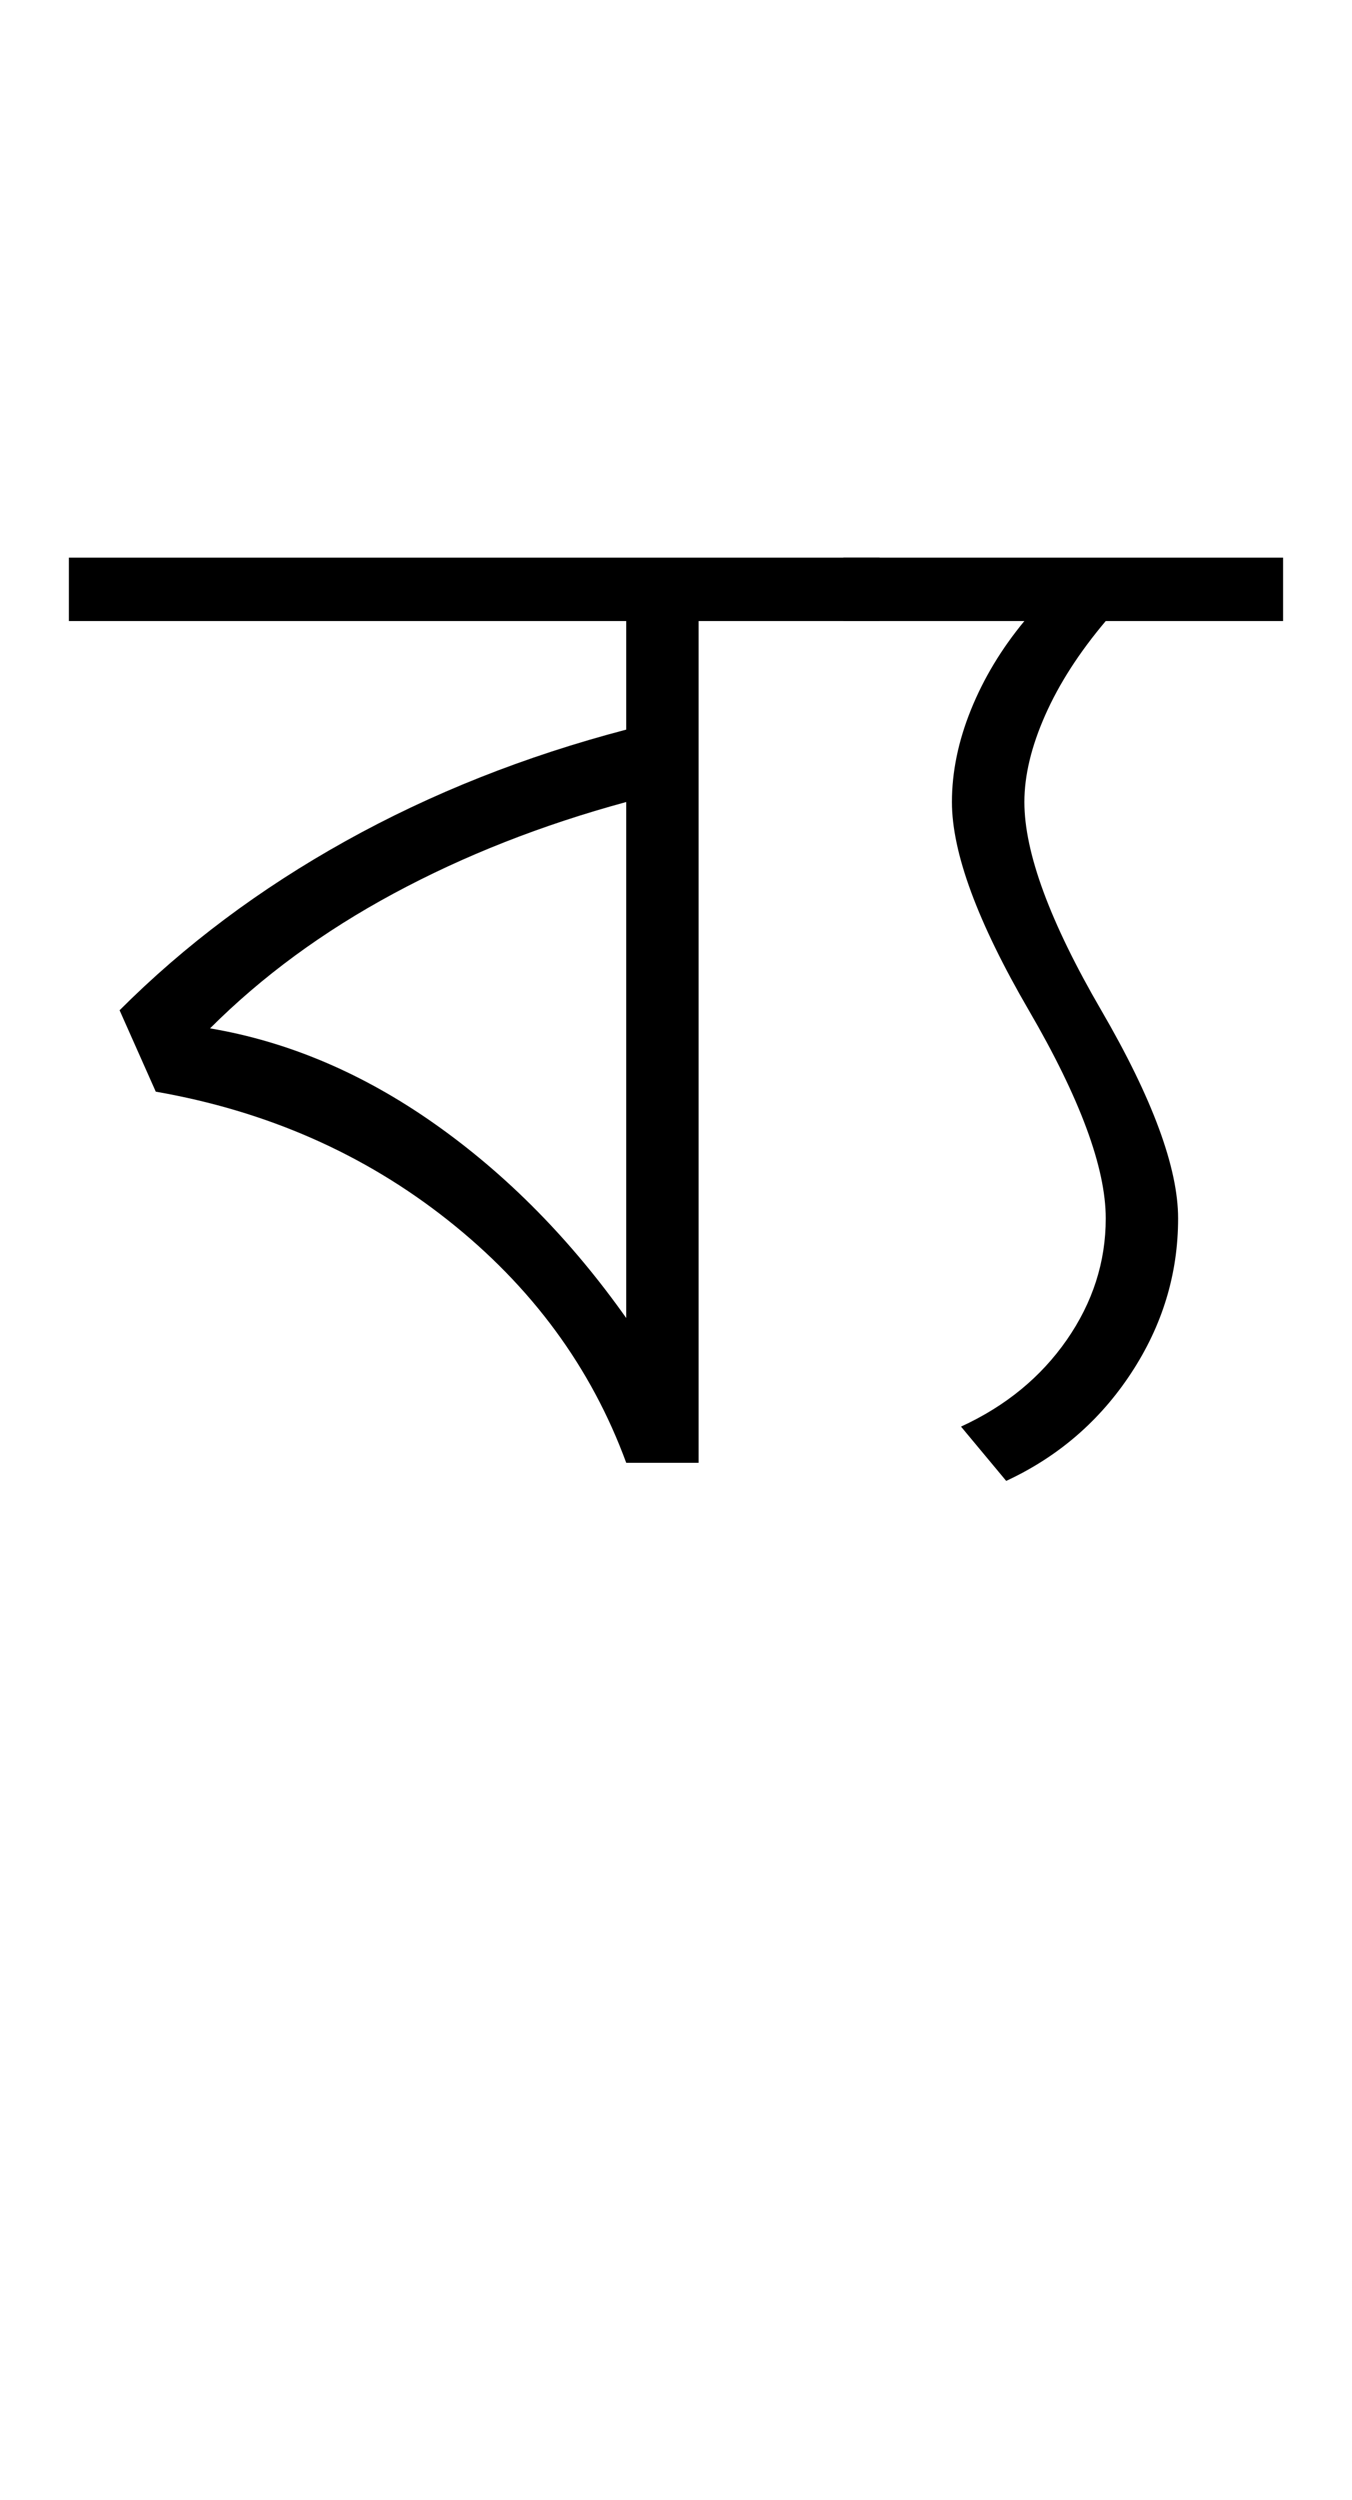 <?xml version="1.0" encoding="UTF-8"?>
<svg xmlns="http://www.w3.org/2000/svg" xmlns:xlink="http://www.w3.org/1999/xlink" width="248.719pt" height="459.75pt" viewBox="0 0 248.719 459.75" version="1.1">
<defs>
<g>
<symbol overflow="visible" id="glyph0-0">
<path style="stroke:none;" d="M 33.297 0 L 33.297 -233.031 L 233.031 -233.031 L 233.031 0 Z M 49.938 -16.641 L 216.391 -16.641 L 216.391 -216.391 L 49.938 -216.391 Z M 49.938 -16.641 "/>
</symbol>
<symbol overflow="visible" id="glyph0-1">
<path style="stroke:none;" d="M 99.203 0 C 92.766 -17.531 81.832 -32.398 66.406 -44.609 C 50.988 -56.816 33.07 -64.695 12.656 -68.25 L 6 -83.219 C 17.977 -95.207 31.844 -105.582 47.594 -114.344 C 63.352 -123.113 80.555 -129.941 99.203 -134.828 L 99.203 -154.797 L -3.328 -154.797 L -3.328 -166.453 L 145.812 -166.453 L 145.812 -154.797 L 112.516 -154.797 L 112.516 0 Z M 99.203 -26.625 L 99.203 -121.516 C 83.672 -117.297 69.41 -111.688 56.422 -104.688 C 43.441 -97.695 32.18 -89.43 22.641 -79.891 C 37.066 -77.453 50.879 -71.57 64.078 -62.25 C 77.285 -52.926 88.992 -41.051 99.203 -26.625 Z M 99.203 -26.625 "/>
</symbol>
<symbol overflow="visible" id="glyph0-2">
<path style="stroke:none;" d="M 26.625 3.328 L 18.312 -6.656 C 26.52 -10.426 33.008 -15.75 37.781 -22.625 C 42.551 -29.508 44.938 -36.945 44.938 -44.938 C 44.938 -54.258 40.219 -67.02 30.781 -83.219 C 21.352 -99.426 16.641 -112.191 16.641 -121.516 C 16.641 -127.055 17.805 -132.711 20.141 -138.484 C 22.473 -144.254 25.75 -149.691 29.969 -154.797 L -3.328 -154.797 L -3.328 -166.453 L 77.562 -166.453 L 77.562 -154.797 L 44.938 -154.797 C 40.062 -149.023 36.348 -143.254 33.797 -137.484 C 31.242 -131.711 29.969 -126.391 29.969 -121.516 C 29.969 -112.191 34.68 -99.426 44.109 -83.219 C 53.535 -67.02 58.25 -54.258 58.25 -44.938 C 58.25 -34.727 55.363 -25.238 49.594 -16.469 C 43.832 -7.707 36.176 -1.109 26.625 3.328 Z M 26.625 3.328 "/>
</symbol>
</g>
</defs>
<g id="surface1">
<rect x="0" y="0" width="248.719" height="459.75" style="fill:rgb(100%,100%,100%);fill-opacity:1;stroke:none;"/>
<g style="fill:rgb(0%,0%,0%);fill-opacity:1;">
  <use xlink:href="#glyph0-1" x="16" y="269"/>
  <use xlink:href="#glyph0-2" x="158.48" y="269"/>
</g>
</g>
</svg>
